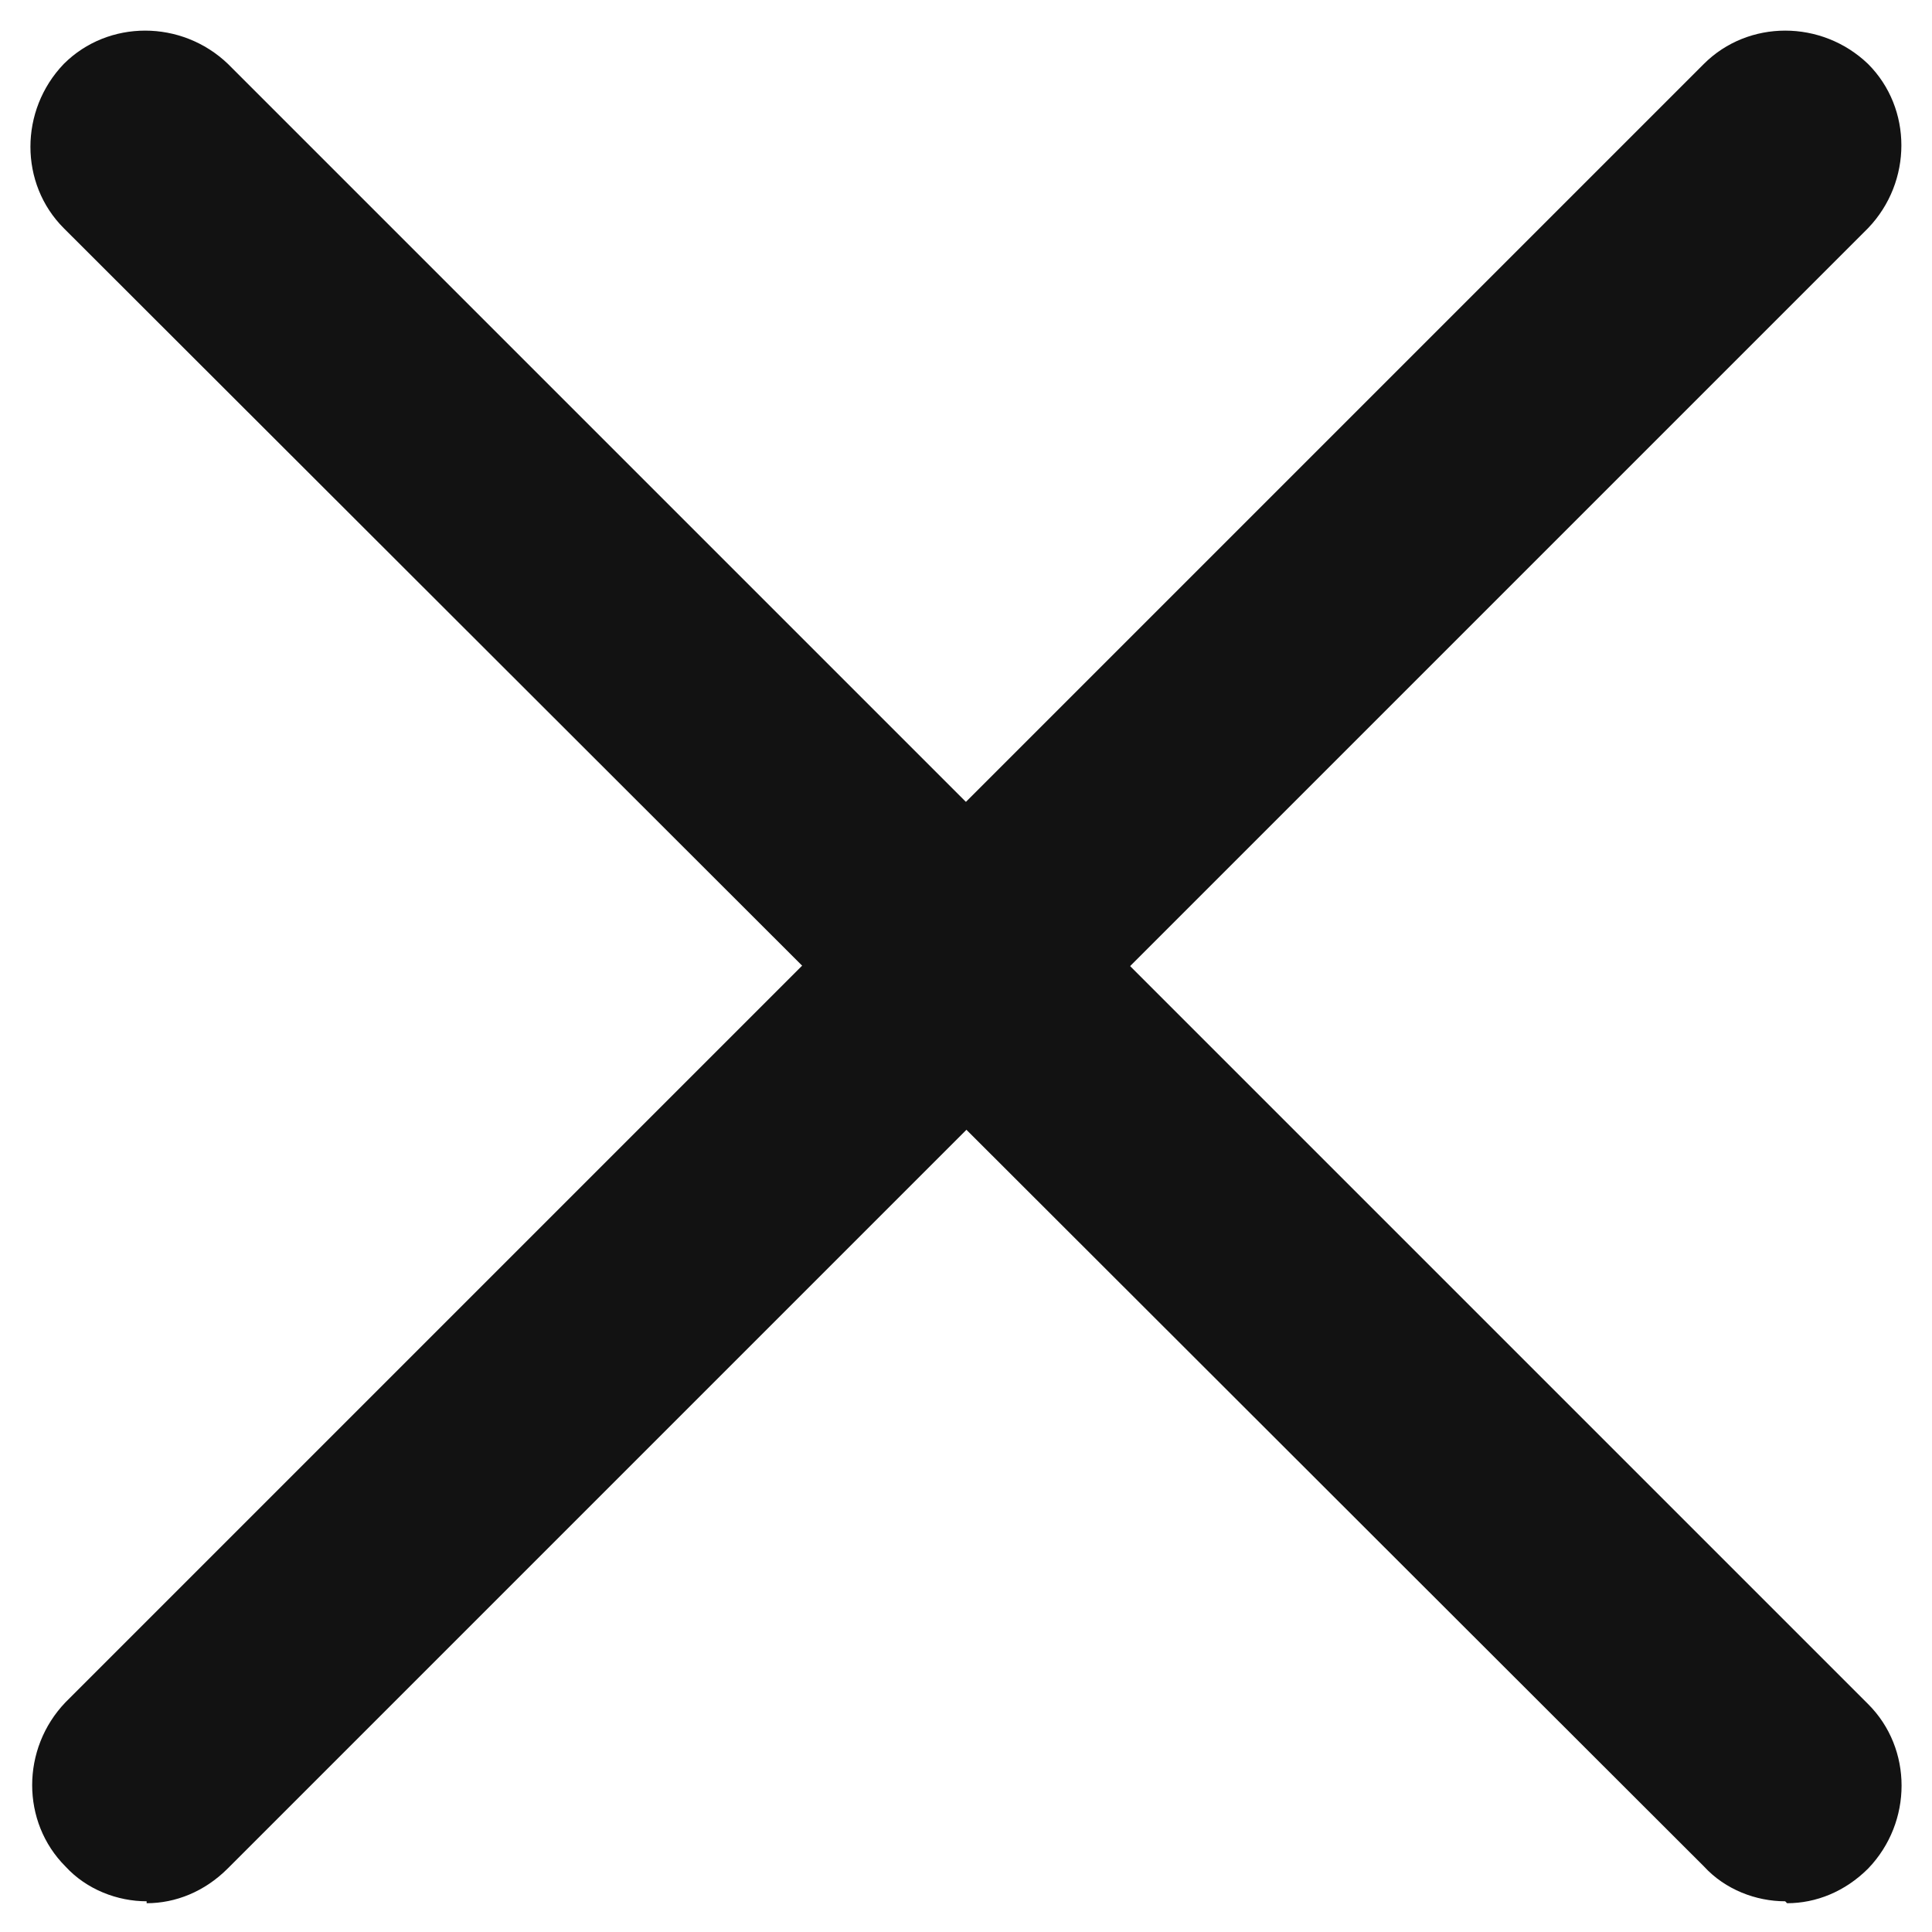 <svg width="10" height="10" viewBox="0 0 10 10" fill="none" xmlns="http://www.w3.org/2000/svg">
<g id="Group">
<path id="Vector" d="M0.759 9.841C0.609 9.841 0.449 9.781 0.339 9.661C0.109 9.431 0.109 9.051 0.339 8.811L8.819 0.331C9.049 0.101 9.429 0.101 9.669 0.331C9.899 0.561 9.899 0.941 9.669 1.181L1.179 9.671C1.059 9.791 0.909 9.851 0.759 9.851V9.841Z" fill="#121212"/>
<path id="Vector_2" d="M9.24 9.841C9.09 9.841 8.93 9.781 8.82 9.661L0.33 1.181C0.1 0.951 0.1 0.571 0.33 0.331C0.56 0.101 0.94 0.101 1.18 0.331L9.67 8.821C9.9 9.051 9.9 9.431 9.67 9.671C9.55 9.791 9.4 9.851 9.25 9.851L9.24 9.841Z" fill="#121212"/>
</g>
</svg>
